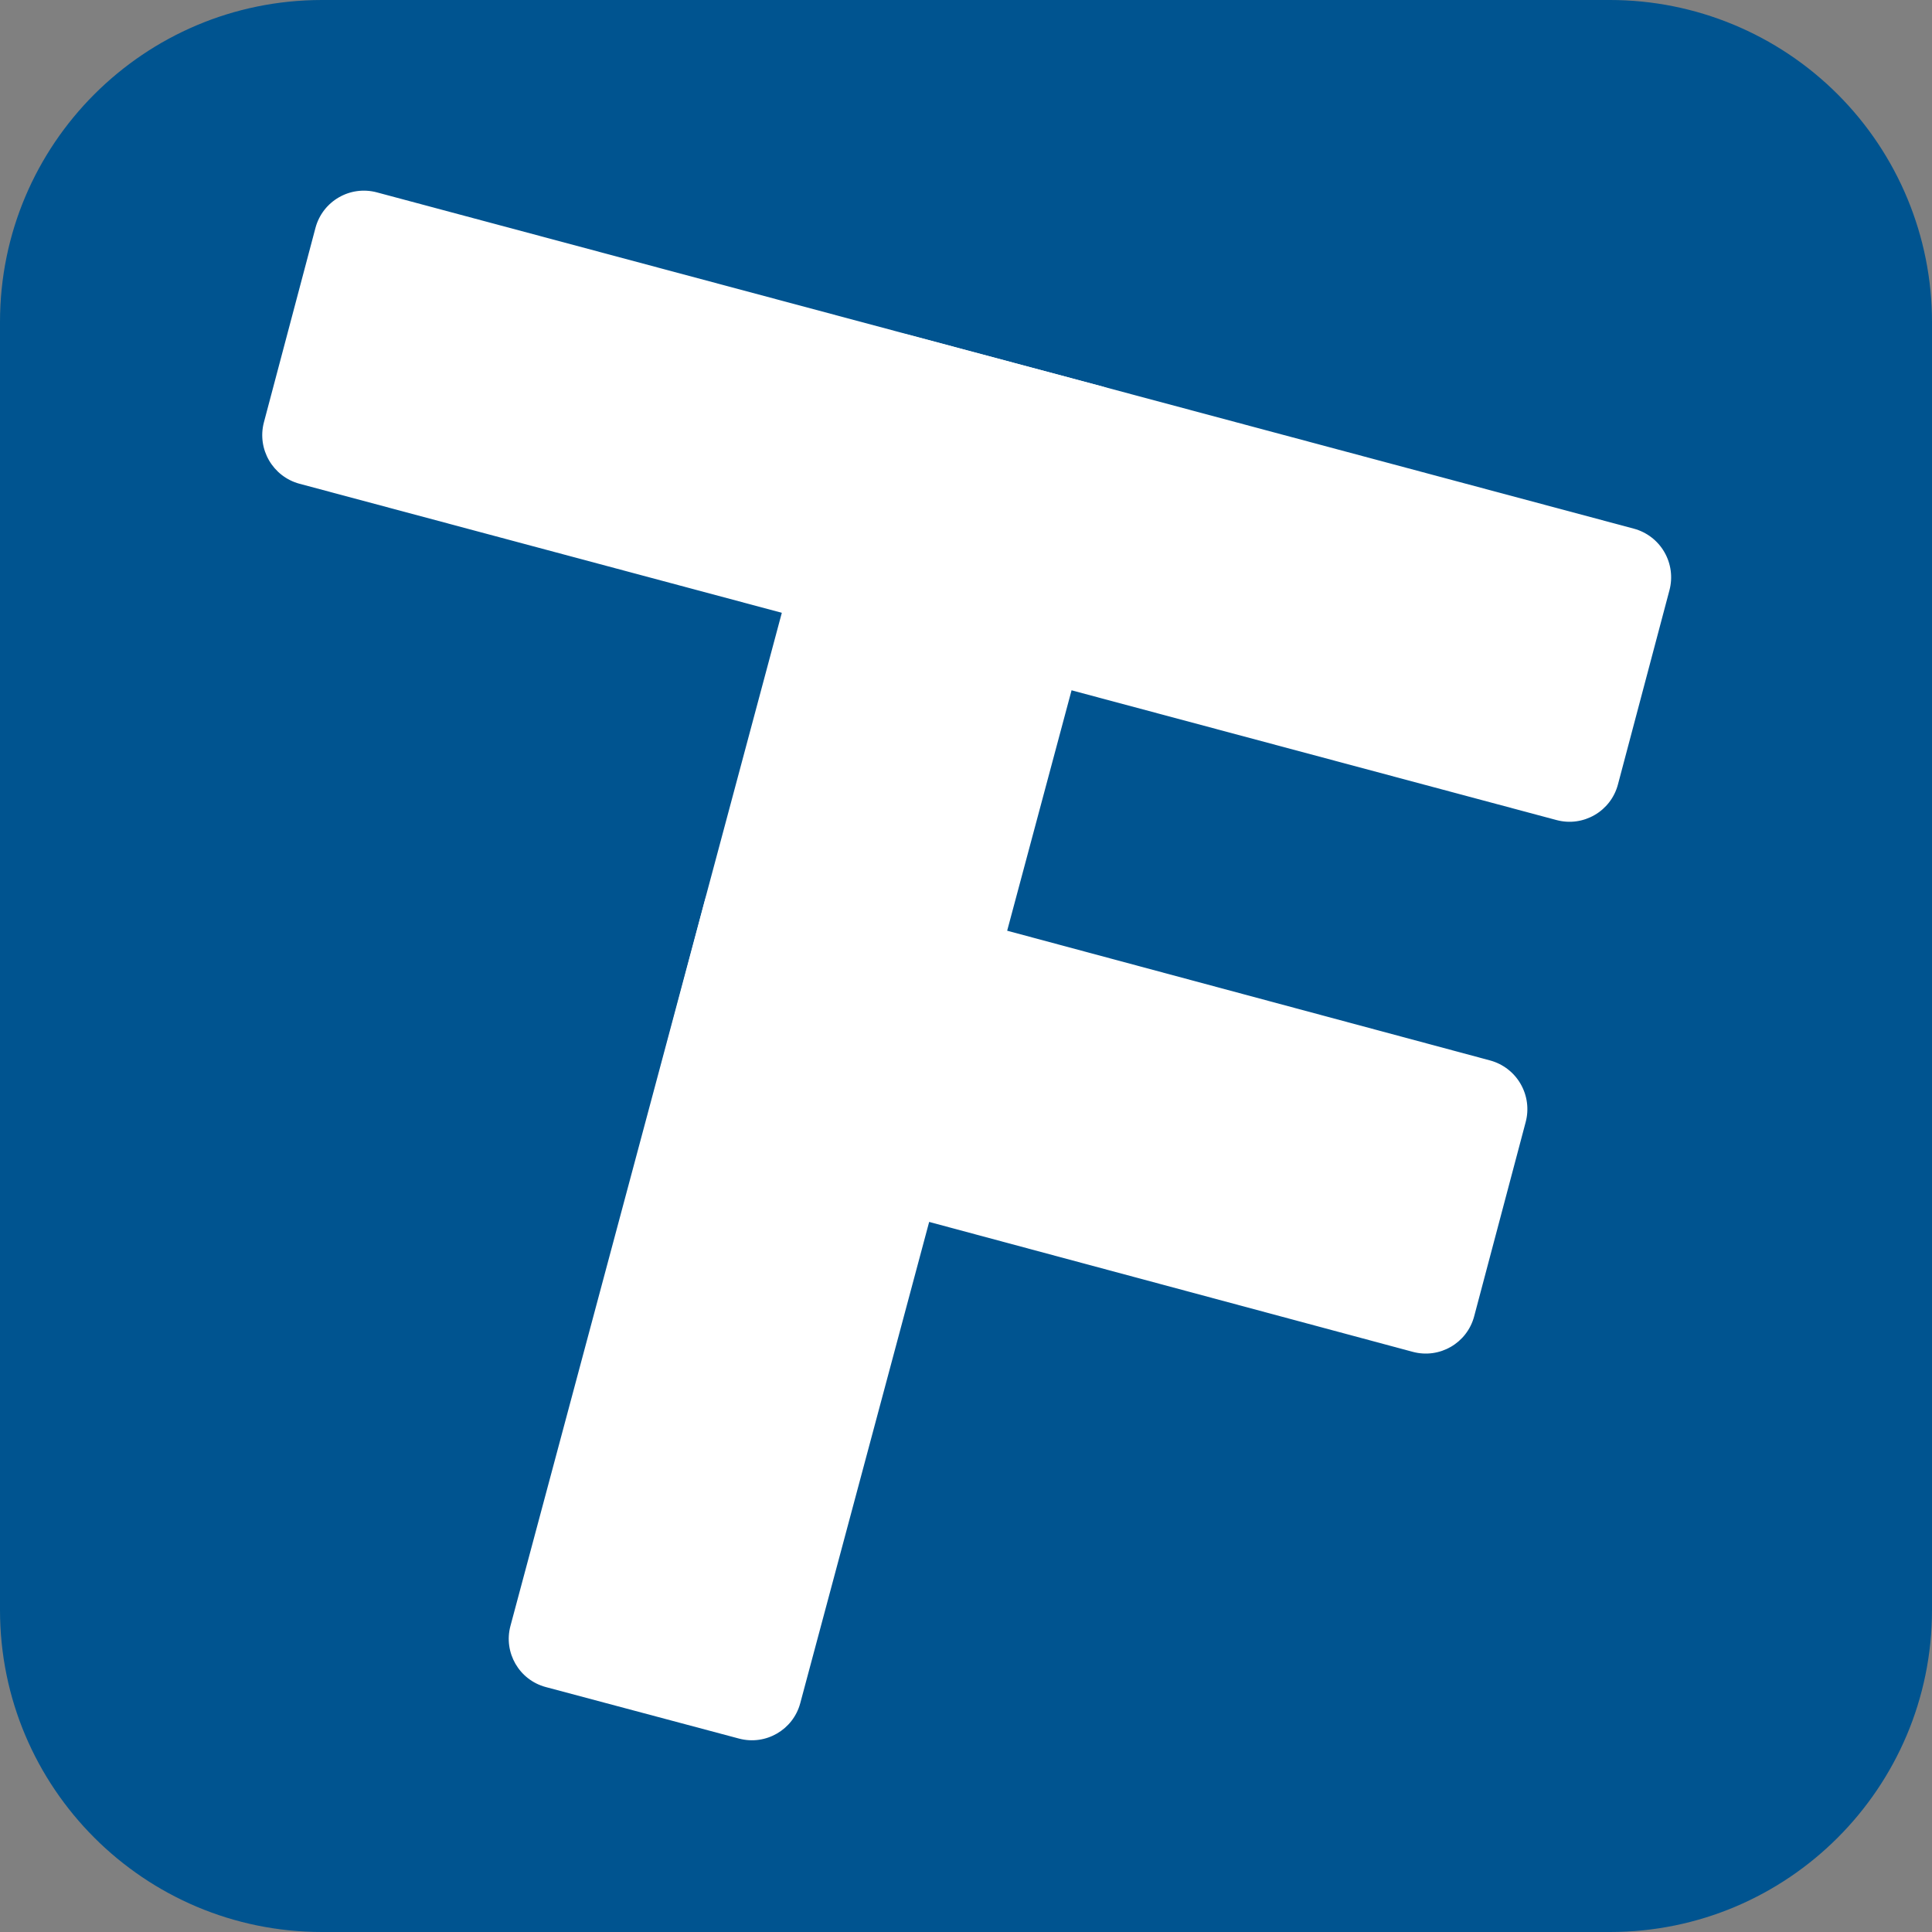 <svg version="1.1" viewBox="0.0 0.0 453.543 453.543" fill="none" stroke="none" stroke-linecap="square" stroke-miterlimit="10" xmlns:xlink="http://www.w3.org/1999/xlink" xmlns="http://www.w3.org/2000/svg"><rect x="0.0" y="0.0" width="453.543" height="453.543" fill="#808080" stroke="none"/><clipPath id="p.0"><path d="m0 0l453.543 0l0 453.543l-453.543 0l0 -453.543z" clip-rule="nonzero"/></clipPath><g clip-path="url(#p.0)"><path fill="#000000" fill-opacity="0.0" d="m0 0l453.543 0l0 453.543l-453.543 0z" fill-rule="evenodd"/><path fill="#005490" d="m0 75.592l0 0c0 -41.748 33.844 -75.592 75.592 -75.592l302.359 0l0 0c20.048 0 39.275 7.964 53.452 22.14c14.176 14.176 22.14 33.403 22.14 53.452l0 302.359c0 41.748 -33.844 75.592 -75.592 75.592l-302.359 0c-41.748 0 -75.592 -33.844 -75.592 -75.592z" fill-rule="evenodd"/><path fill="#ffffff" d="m198.798 86.875l0 0c1.677 -6.26 8.113 -9.982 14.375 -8.312l45.354 12.094l0 0c3.007 0.802 5.571 2.765 7.128 5.458c1.557 2.693 1.979 5.895 1.174 8.901l-78.967 294.809c-1.677 6.26 -8.113 9.982 -14.375 8.312l-45.354 -12.094c-6.262 -1.67 -9.979 -8.099 -8.303 -14.359z" fill-rule="evenodd"/><path fill="#ffffff" d="m74.053 53.513l0 0c1.67 -6.297 8.125 -10.037 14.419 -8.353l295.068 78.942c3.022 0.809 5.602 2.785 7.172 5.495c1.57 2.71 2.001 5.931 1.199 8.955l-12.094 45.606c-1.67 6.297 -8.125 10.037 -14.419 8.353l-295.068 -78.942c-6.293 -1.684 -10.041 -8.153 -8.371 -14.45z" fill-rule="evenodd"/><path fill="#ffffff" d="m165.403 211.622l0 0c1.67 -6.297 8.124 -10.032 14.416 -8.342l169.972 45.659c3.021 0.812 5.6 2.791 7.17 5.503c1.569 2.712 2.001 5.935 1.199 8.959l-12.094 45.606c-1.67 6.297 -8.124 10.032 -14.416 8.342l-169.972 -45.659c-6.292 -1.69 -10.038 -8.165 -8.368 -14.462z" fill-rule="evenodd"/></g></svg>